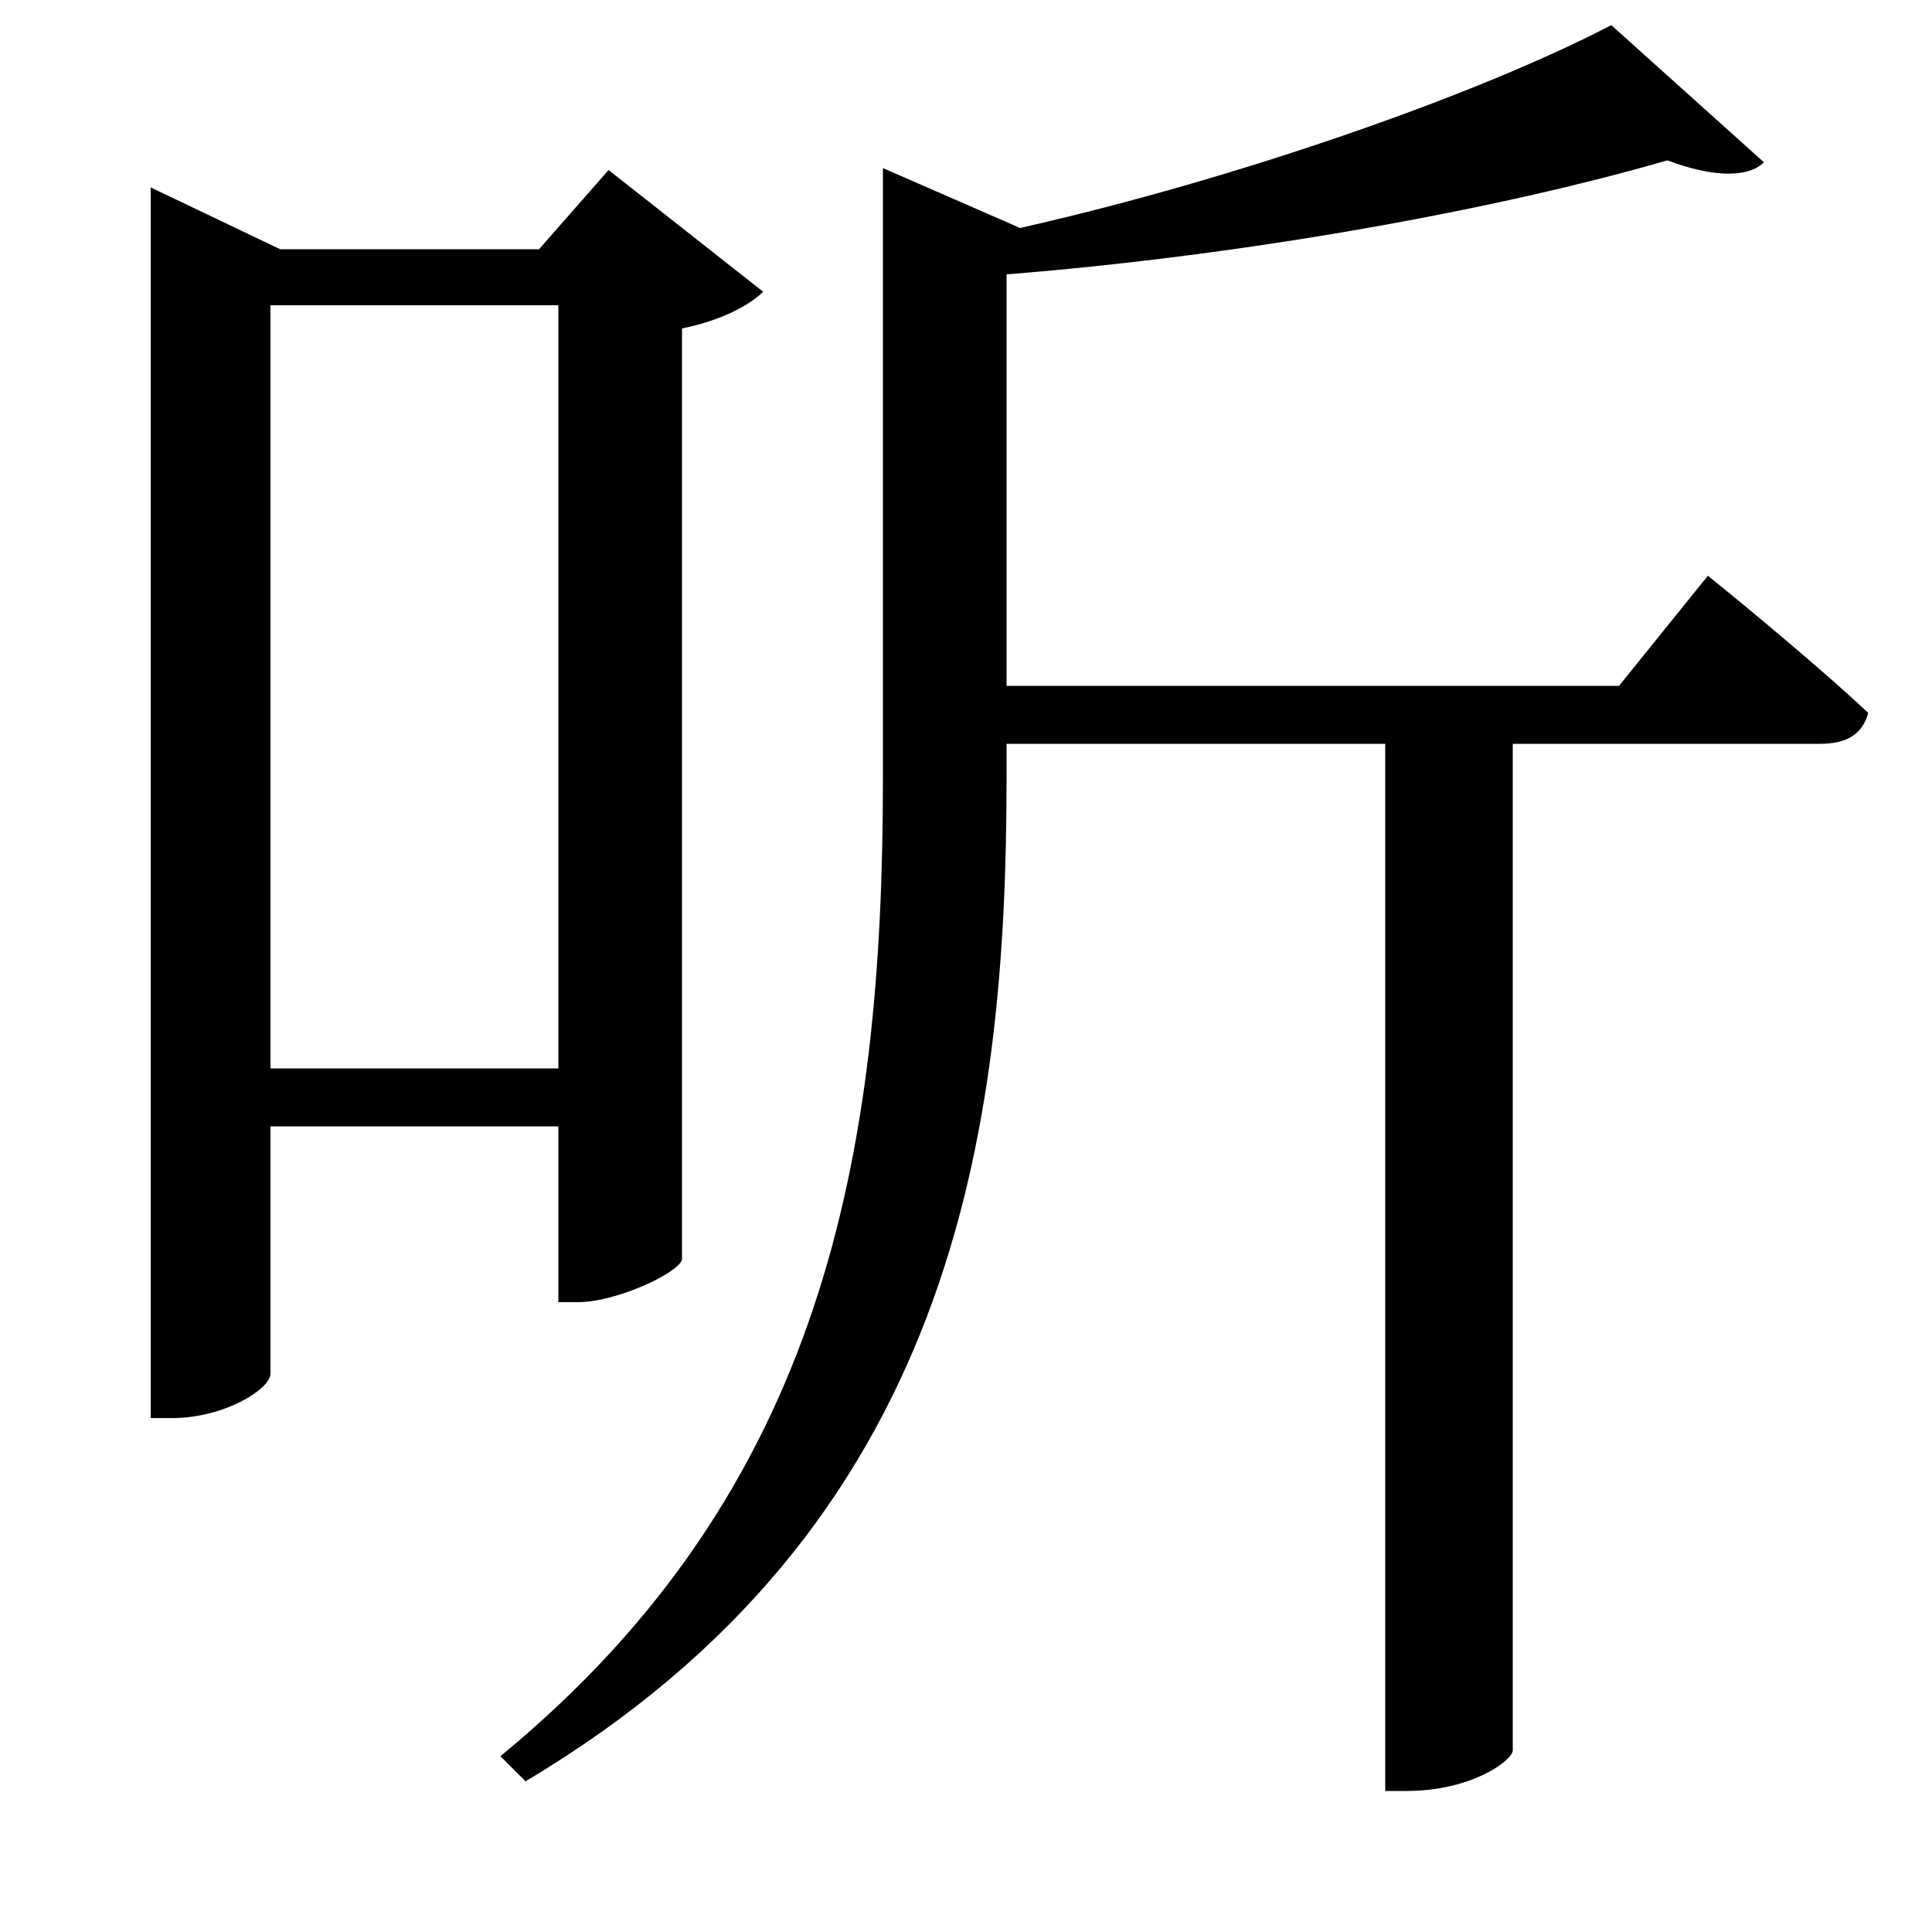 <svg xmlns="http://www.w3.org/2000/svg"
    viewBox="0 0 1000 1000">
  <!--
© 2017-2024 Adobe (http://www.adobe.com/).
Noto is a trademark of Google Inc.
This Font Software is licensed under the SIL Open Font License, Version 1.1. This Font Software is distributed on an "AS IS" BASIS, WITHOUT WARRANTIES OR CONDITIONS OF ANY KIND, either express or implied. See the SIL Open Font License for the specific language, permissions and limitations governing your use of this Font Software.
http://scripts.sil.org/OFL
  -->
<path d="M834 13C767 48 643 92 528 118L457 87 457 403C457 597 427 771 259 909L272 922C494 790 521 586 521 402L521 385 717 385 717 927 728 927C762 927 783 911 783 906L783 385 942 385C956 385 964 380 967 369 935 339 884 298 884 298L838 355 521 355 521 142C647 132 777 108 863 83 887 92 905 92 913 84ZM289 158L289 553 140 553 140 158ZM78 129L78 734 89 734C116 734 140 719 140 711L140 583 289 583 289 674 299 674C319 674 351 659 353 652L353 170C373 166 388 158 395 151L315 88 279 129 145 129 78 97Z"/>
</svg>